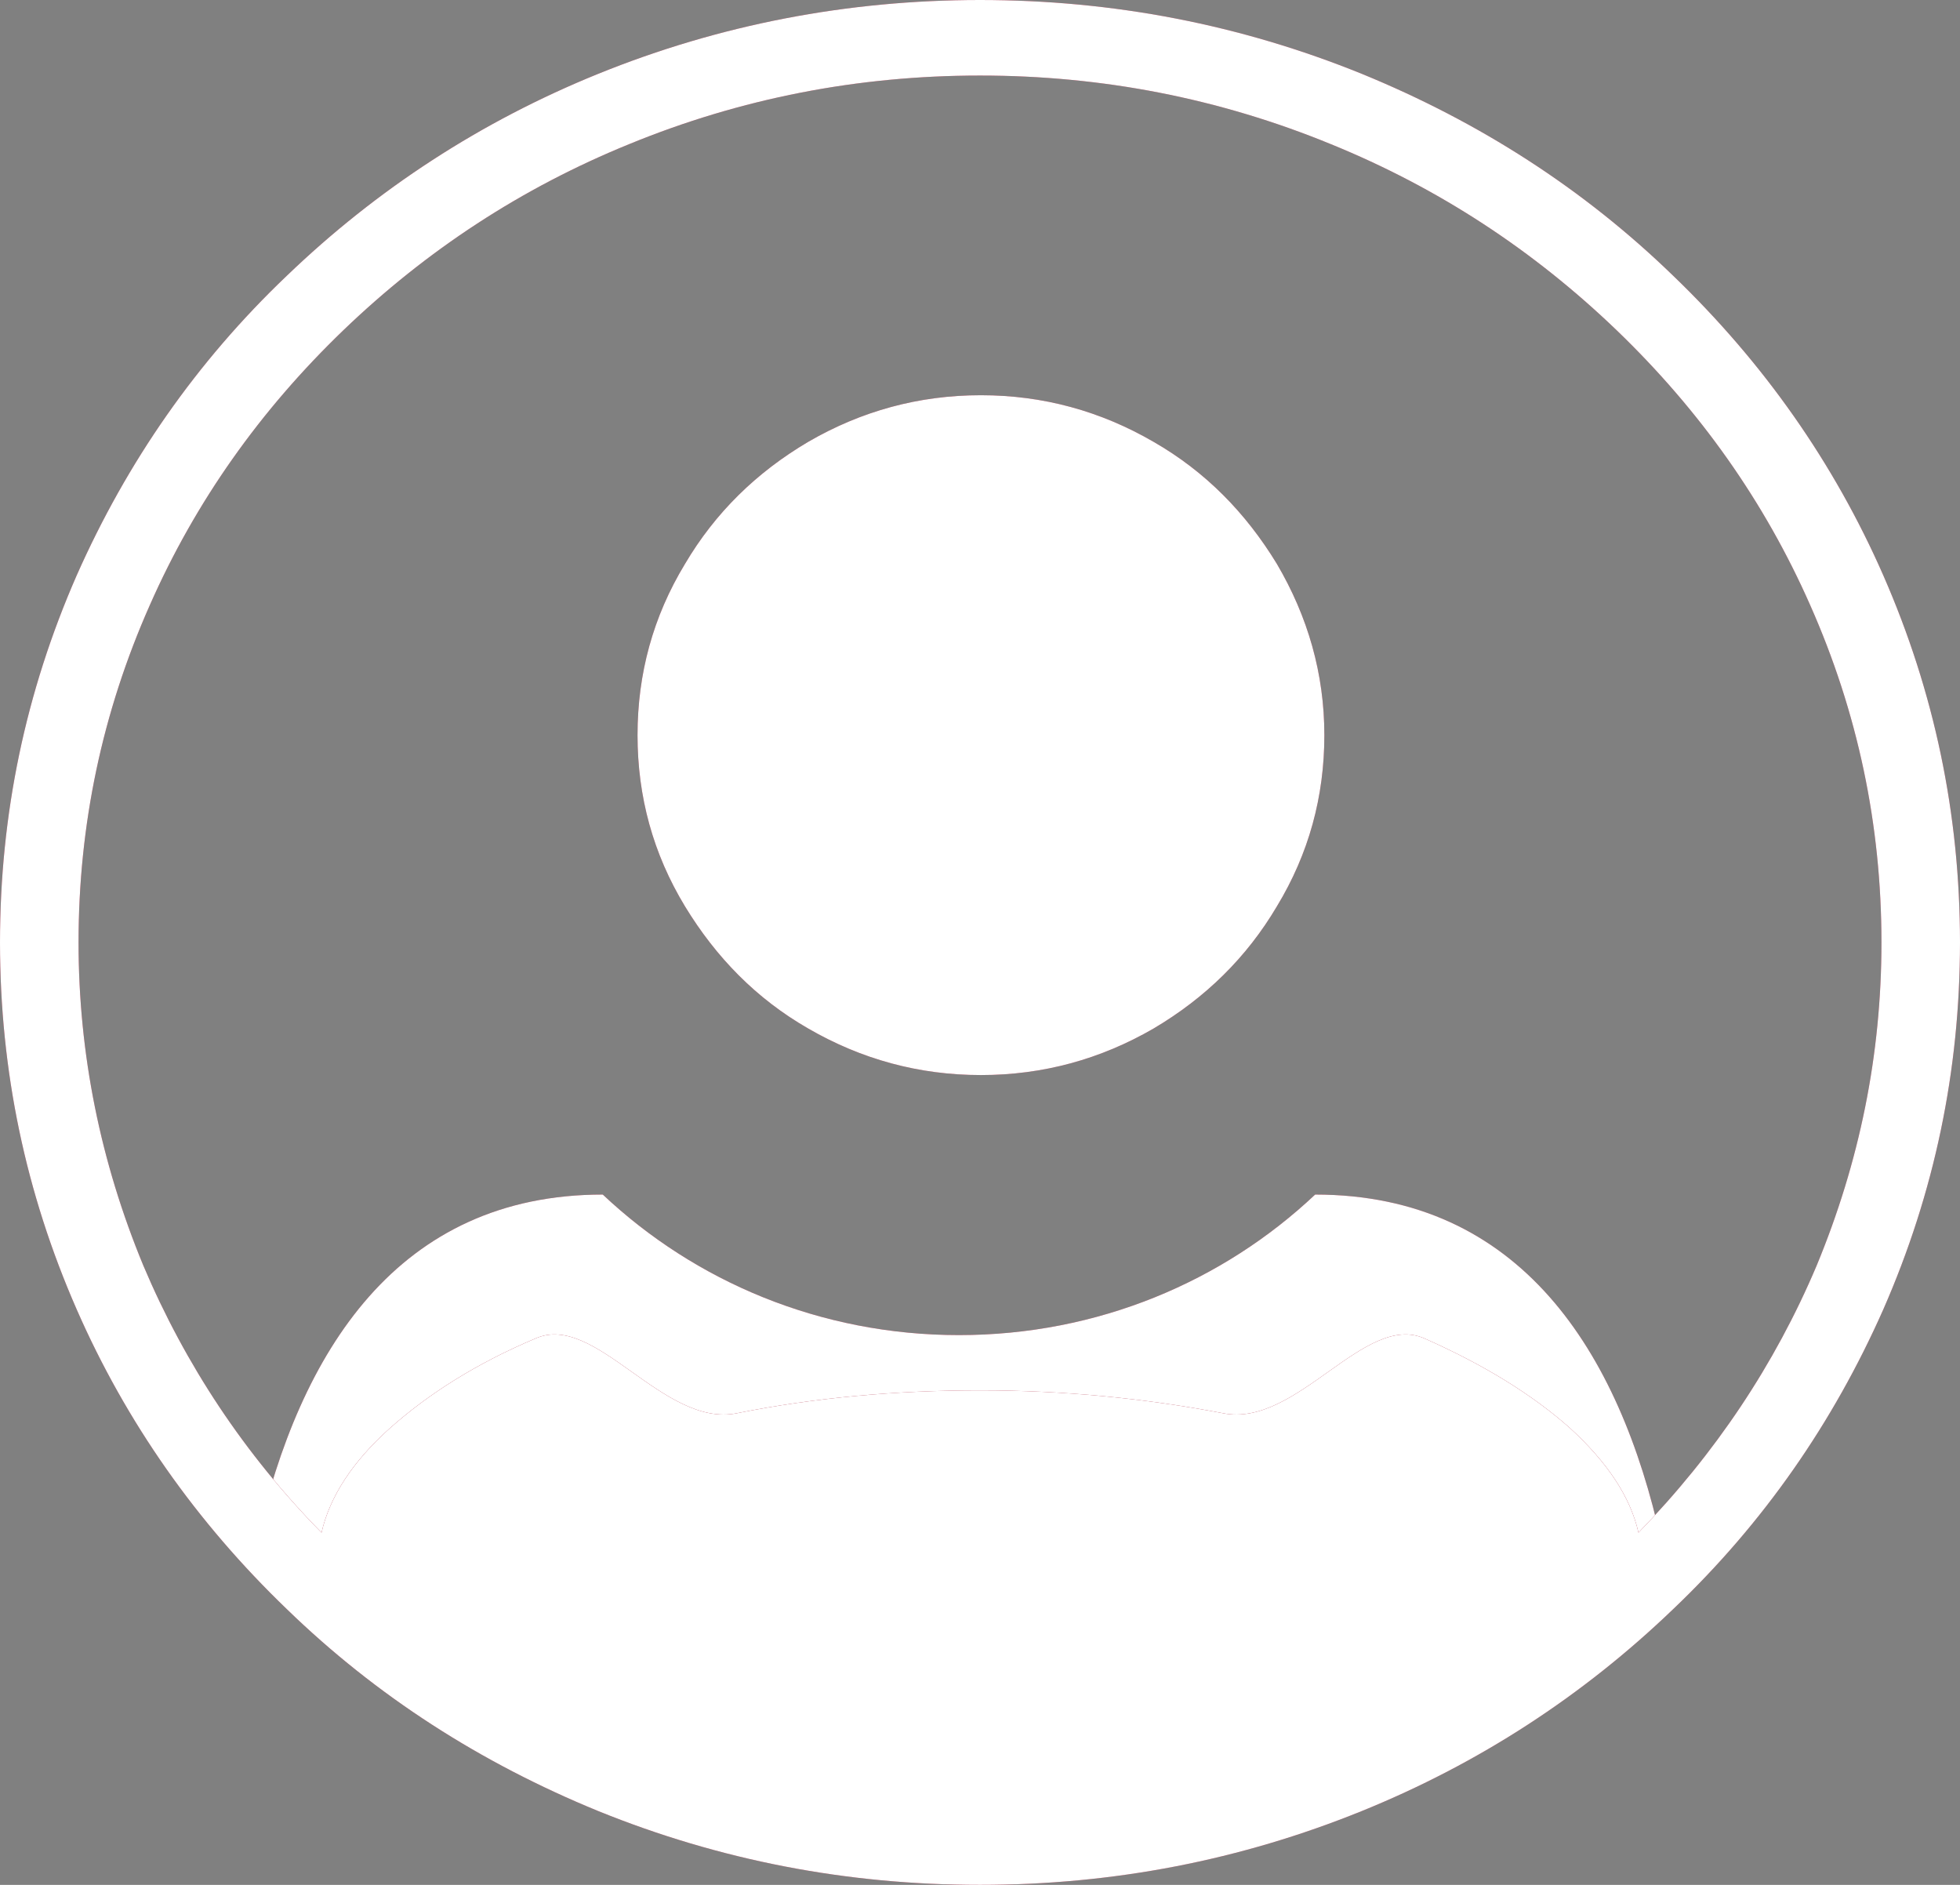 <svg width="26" height="25" viewBox="0 0 26 25" fill="none" xmlns="http://www.w3.org/2000/svg">
<rect x="0" y="0" width="26" height="25" fill="#808080" stroke="none"/>
<path d="M12.721 23.661C14.708 23.661 16.61 23.288 18.416 22.554C19.736 22.018 20.948 21.319 22.038 20.445C21.481 17.917 20.16 15.844 17.446 15.844C16.223 16.997 14.563 17.708 12.721 17.708C10.88 17.708 9.22 16.997 7.996 15.844C5.282 15.844 3.974 17.917 3.404 20.445C4.495 21.319 5.706 22.018 7.027 22.554C8.832 23.288 10.734 23.661 12.721 23.661Z" fill="#A51C37"/>
<path d="M12.721 23.661C14.708 23.661 16.61 23.288 18.416 22.554C19.736 22.018 20.948 21.319 22.038 20.445C21.481 17.917 20.16 15.844 17.446 15.844C16.223 16.997 14.563 17.708 12.721 17.708C10.88 17.708 9.22 16.997 7.996 15.844C5.282 15.844 3.974 17.917 3.404 20.445C4.495 21.319 5.706 22.018 7.027 22.554C8.832 23.288 10.734 23.661 12.721 23.661Z" fill="white"/>
<path d="M13 0C14.769 0 16.453 0.326 18.064 0.979C19.627 1.619 21.008 2.505 22.196 3.658C23.395 4.811 24.328 6.139 24.982 7.63C25.661 9.18 26 10.799 26 12.5C26 14.201 25.661 15.82 24.982 17.369C24.316 18.872 23.395 20.2 22.196 21.342C20.996 22.495 19.615 23.392 18.064 24.021C16.453 24.674 14.769 25 13 25C11.231 25 9.547 24.674 7.936 24.021C6.373 23.381 4.992 22.495 3.804 21.342C2.605 20.189 1.672 18.861 1.018 17.369C0.339 15.82 0 14.201 0 12.5C0 10.799 0.339 9.18 1.018 7.63C1.684 6.128 2.605 4.8 3.804 3.658C5.004 2.505 6.385 1.608 7.936 0.979C9.547 0.326 11.243 0 13 0ZM21.735 20.328C22.753 19.28 23.541 18.103 24.098 16.787C24.667 15.412 24.958 13.991 24.958 12.5C24.958 10.939 24.643 9.448 24.013 8.027C23.407 6.652 22.547 5.44 21.445 4.38C20.342 3.32 19.082 2.493 17.652 1.911C16.174 1.305 14.623 1.002 13 1.002C11.377 1.002 9.826 1.305 8.348 1.911C6.918 2.493 5.658 3.32 4.555 4.38C3.453 5.44 2.593 6.652 1.987 8.027C1.357 9.448 1.042 10.939 1.042 12.5C1.042 13.979 1.333 15.412 1.902 16.787C2.459 18.103 3.247 19.292 4.265 20.328C4.374 19.851 4.677 19.385 5.173 18.942C5.67 18.5 6.3 18.092 7.1 17.754C7.899 17.393 8.796 18.942 9.777 18.744C10.819 18.535 11.898 18.441 13 18.441C14.115 18.441 15.181 18.546 16.223 18.744C17.204 18.942 18.101 17.393 18.9 17.754C19.688 18.103 20.33 18.5 20.827 18.942C21.323 19.397 21.626 19.851 21.735 20.328ZM8.457 9.751C8.457 8.935 8.663 8.178 9.087 7.479C9.486 6.803 10.032 6.267 10.722 5.86C11.425 5.452 12.188 5.242 13.012 5.242C13.836 5.242 14.599 5.452 15.302 5.86C15.992 6.256 16.526 6.803 16.938 7.479C17.349 8.178 17.568 8.935 17.568 9.751C17.568 10.566 17.362 11.323 16.938 12.022C16.538 12.698 15.992 13.234 15.302 13.642C14.599 14.049 13.836 14.259 13.012 14.259C12.188 14.259 11.425 14.049 10.722 13.642C10.032 13.246 9.499 12.698 9.087 12.022C8.663 11.323 8.457 10.566 8.457 9.751Z" fill="#A51C37"/>
<path d="M13 0C14.769 0 16.453 0.326 18.064 0.979C19.627 1.619 21.008 2.505 22.196 3.658C23.395 4.811 24.328 6.139 24.982 7.63C25.661 9.18 26 10.799 26 12.5C26 14.201 25.661 15.82 24.982 17.369C24.316 18.872 23.395 20.2 22.196 21.342C20.996 22.495 19.615 23.392 18.064 24.021C16.453 24.674 14.769 25 13 25C11.231 25 9.547 24.674 7.936 24.021C6.373 23.381 4.992 22.495 3.804 21.342C2.605 20.189 1.672 18.861 1.018 17.369C0.339 15.82 0 14.201 0 12.5C0 10.799 0.339 9.18 1.018 7.63C1.684 6.128 2.605 4.8 3.804 3.658C5.004 2.505 6.385 1.608 7.936 0.979C9.547 0.326 11.243 0 13 0ZM21.735 20.328C22.753 19.28 23.541 18.103 24.098 16.787C24.667 15.412 24.958 13.991 24.958 12.5C24.958 10.939 24.643 9.448 24.013 8.027C23.407 6.652 22.547 5.44 21.445 4.38C20.342 3.32 19.082 2.493 17.652 1.911C16.174 1.305 14.623 1.002 13 1.002C11.377 1.002 9.826 1.305 8.348 1.911C6.918 2.493 5.658 3.32 4.555 4.38C3.453 5.44 2.593 6.652 1.987 8.027C1.357 9.448 1.042 10.939 1.042 12.5C1.042 13.979 1.333 15.412 1.902 16.787C2.459 18.103 3.247 19.292 4.265 20.328C4.374 19.851 4.677 19.385 5.173 18.942C5.67 18.5 6.3 18.092 7.1 17.754C7.899 17.393 8.796 18.942 9.777 18.744C10.819 18.535 11.898 18.441 13 18.441C14.115 18.441 15.181 18.546 16.223 18.744C17.204 18.942 18.101 17.393 18.9 17.754C19.688 18.103 20.33 18.5 20.827 18.942C21.323 19.397 21.626 19.851 21.735 20.328ZM8.457 9.751C8.457 8.935 8.663 8.178 9.087 7.479C9.486 6.803 10.032 6.267 10.722 5.86C11.425 5.452 12.188 5.242 13.012 5.242C13.836 5.242 14.599 5.452 15.302 5.86C15.992 6.256 16.526 6.803 16.938 7.479C17.349 8.178 17.568 8.935 17.568 9.751C17.568 10.566 17.362 11.323 16.938 12.022C16.538 12.698 15.992 13.234 15.302 13.642C14.599 14.049 13.836 14.259 13.012 14.259C12.188 14.259 11.425 14.049 10.722 13.642C10.032 13.246 9.499 12.698 9.087 12.022C8.663 11.323 8.457 10.566 8.457 9.751Z" fill="white"/>
</svg>
